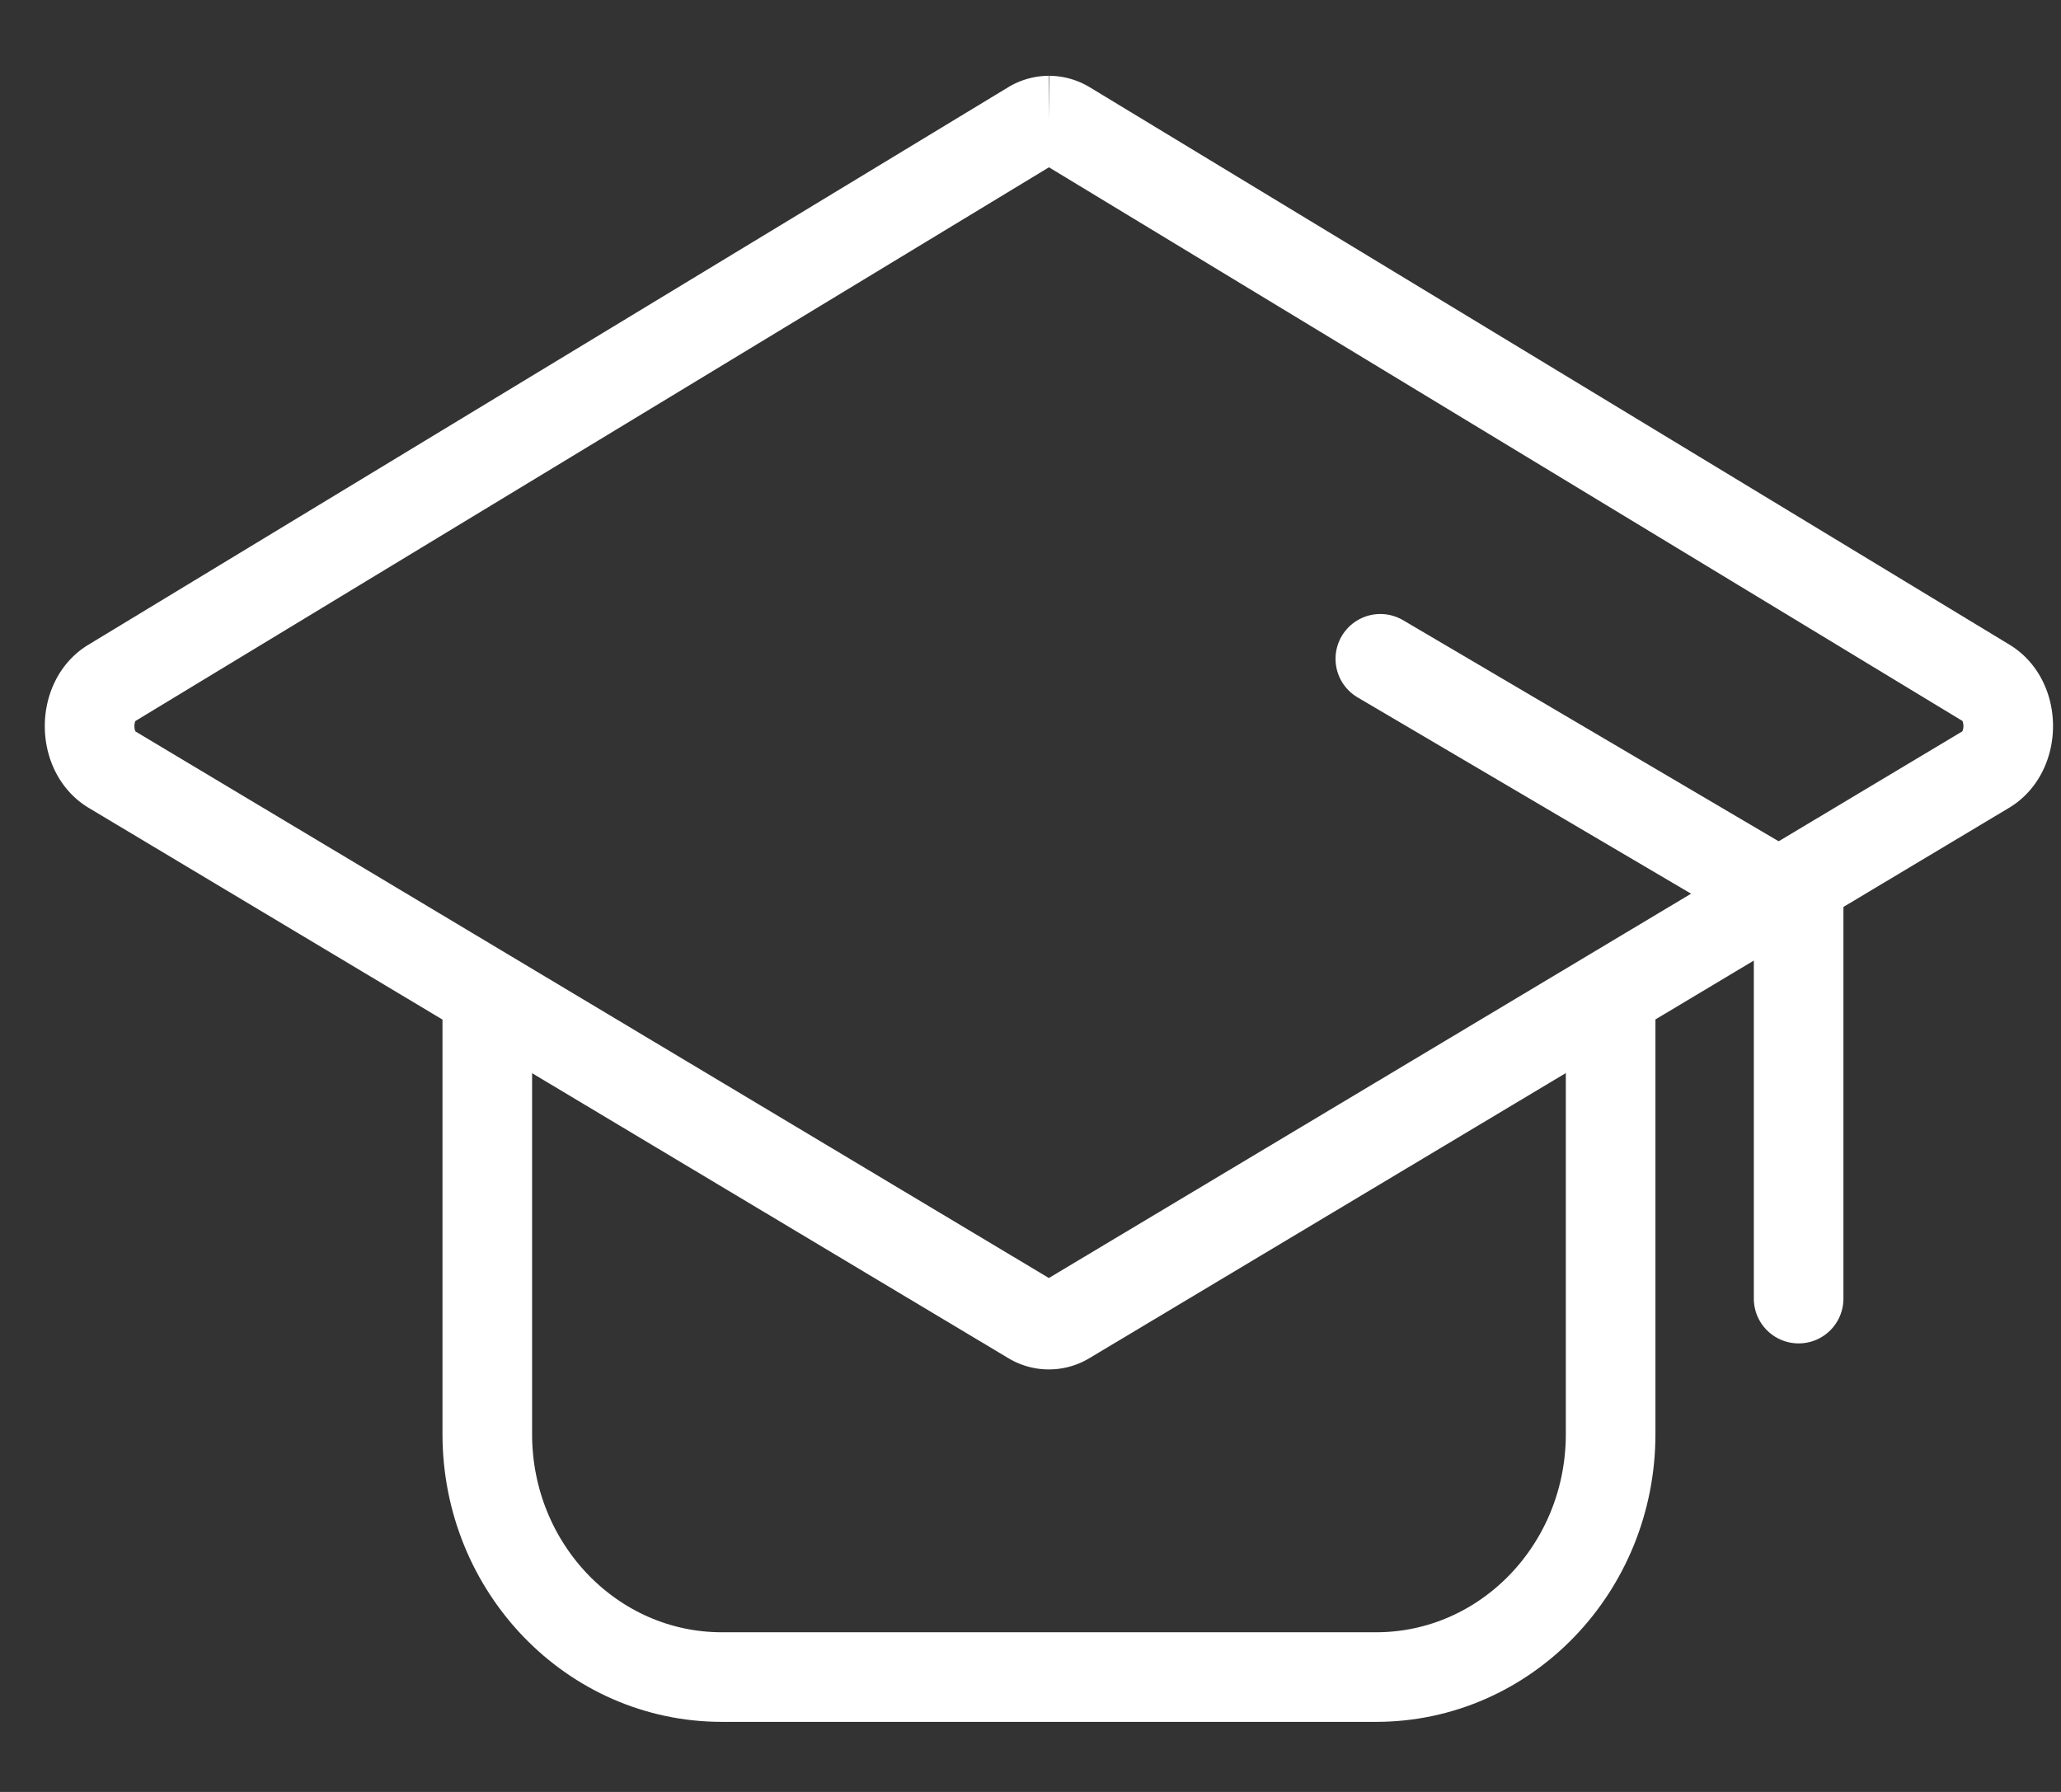 <svg xmlns="http://www.w3.org/2000/svg" width="23" height="20" viewBox="0 0 23 20">
    <rect x="0" y="0" width="23" height="20" fill="#333333" stroke="none"/>
    <g fill="none" fill-rule="evenodd" stroke="#FFF">
        <path d="M11.706 1.346a.382.382 0 0 0-.197.056L1.245 7.624c-.328.198-.326.767.002.964L11.51 14.73a.377.377 0 0 0 .39 0l10.264-6.143c.328-.197.33-.766.002-.964L11.903 1.402a.382.382 0 0 0-.197-.056"/>
        <path d="M5.438 11.114v4.893c0 1.497 1.172 2.711 2.618 2.711h7.3c1.446 0 2.618-1.214 2.618-2.711v-4.893"/>
        <path stroke-linecap="round" d="M15.404 7.353l4.668 2.748v4.393"/>
    </g>
</svg>
